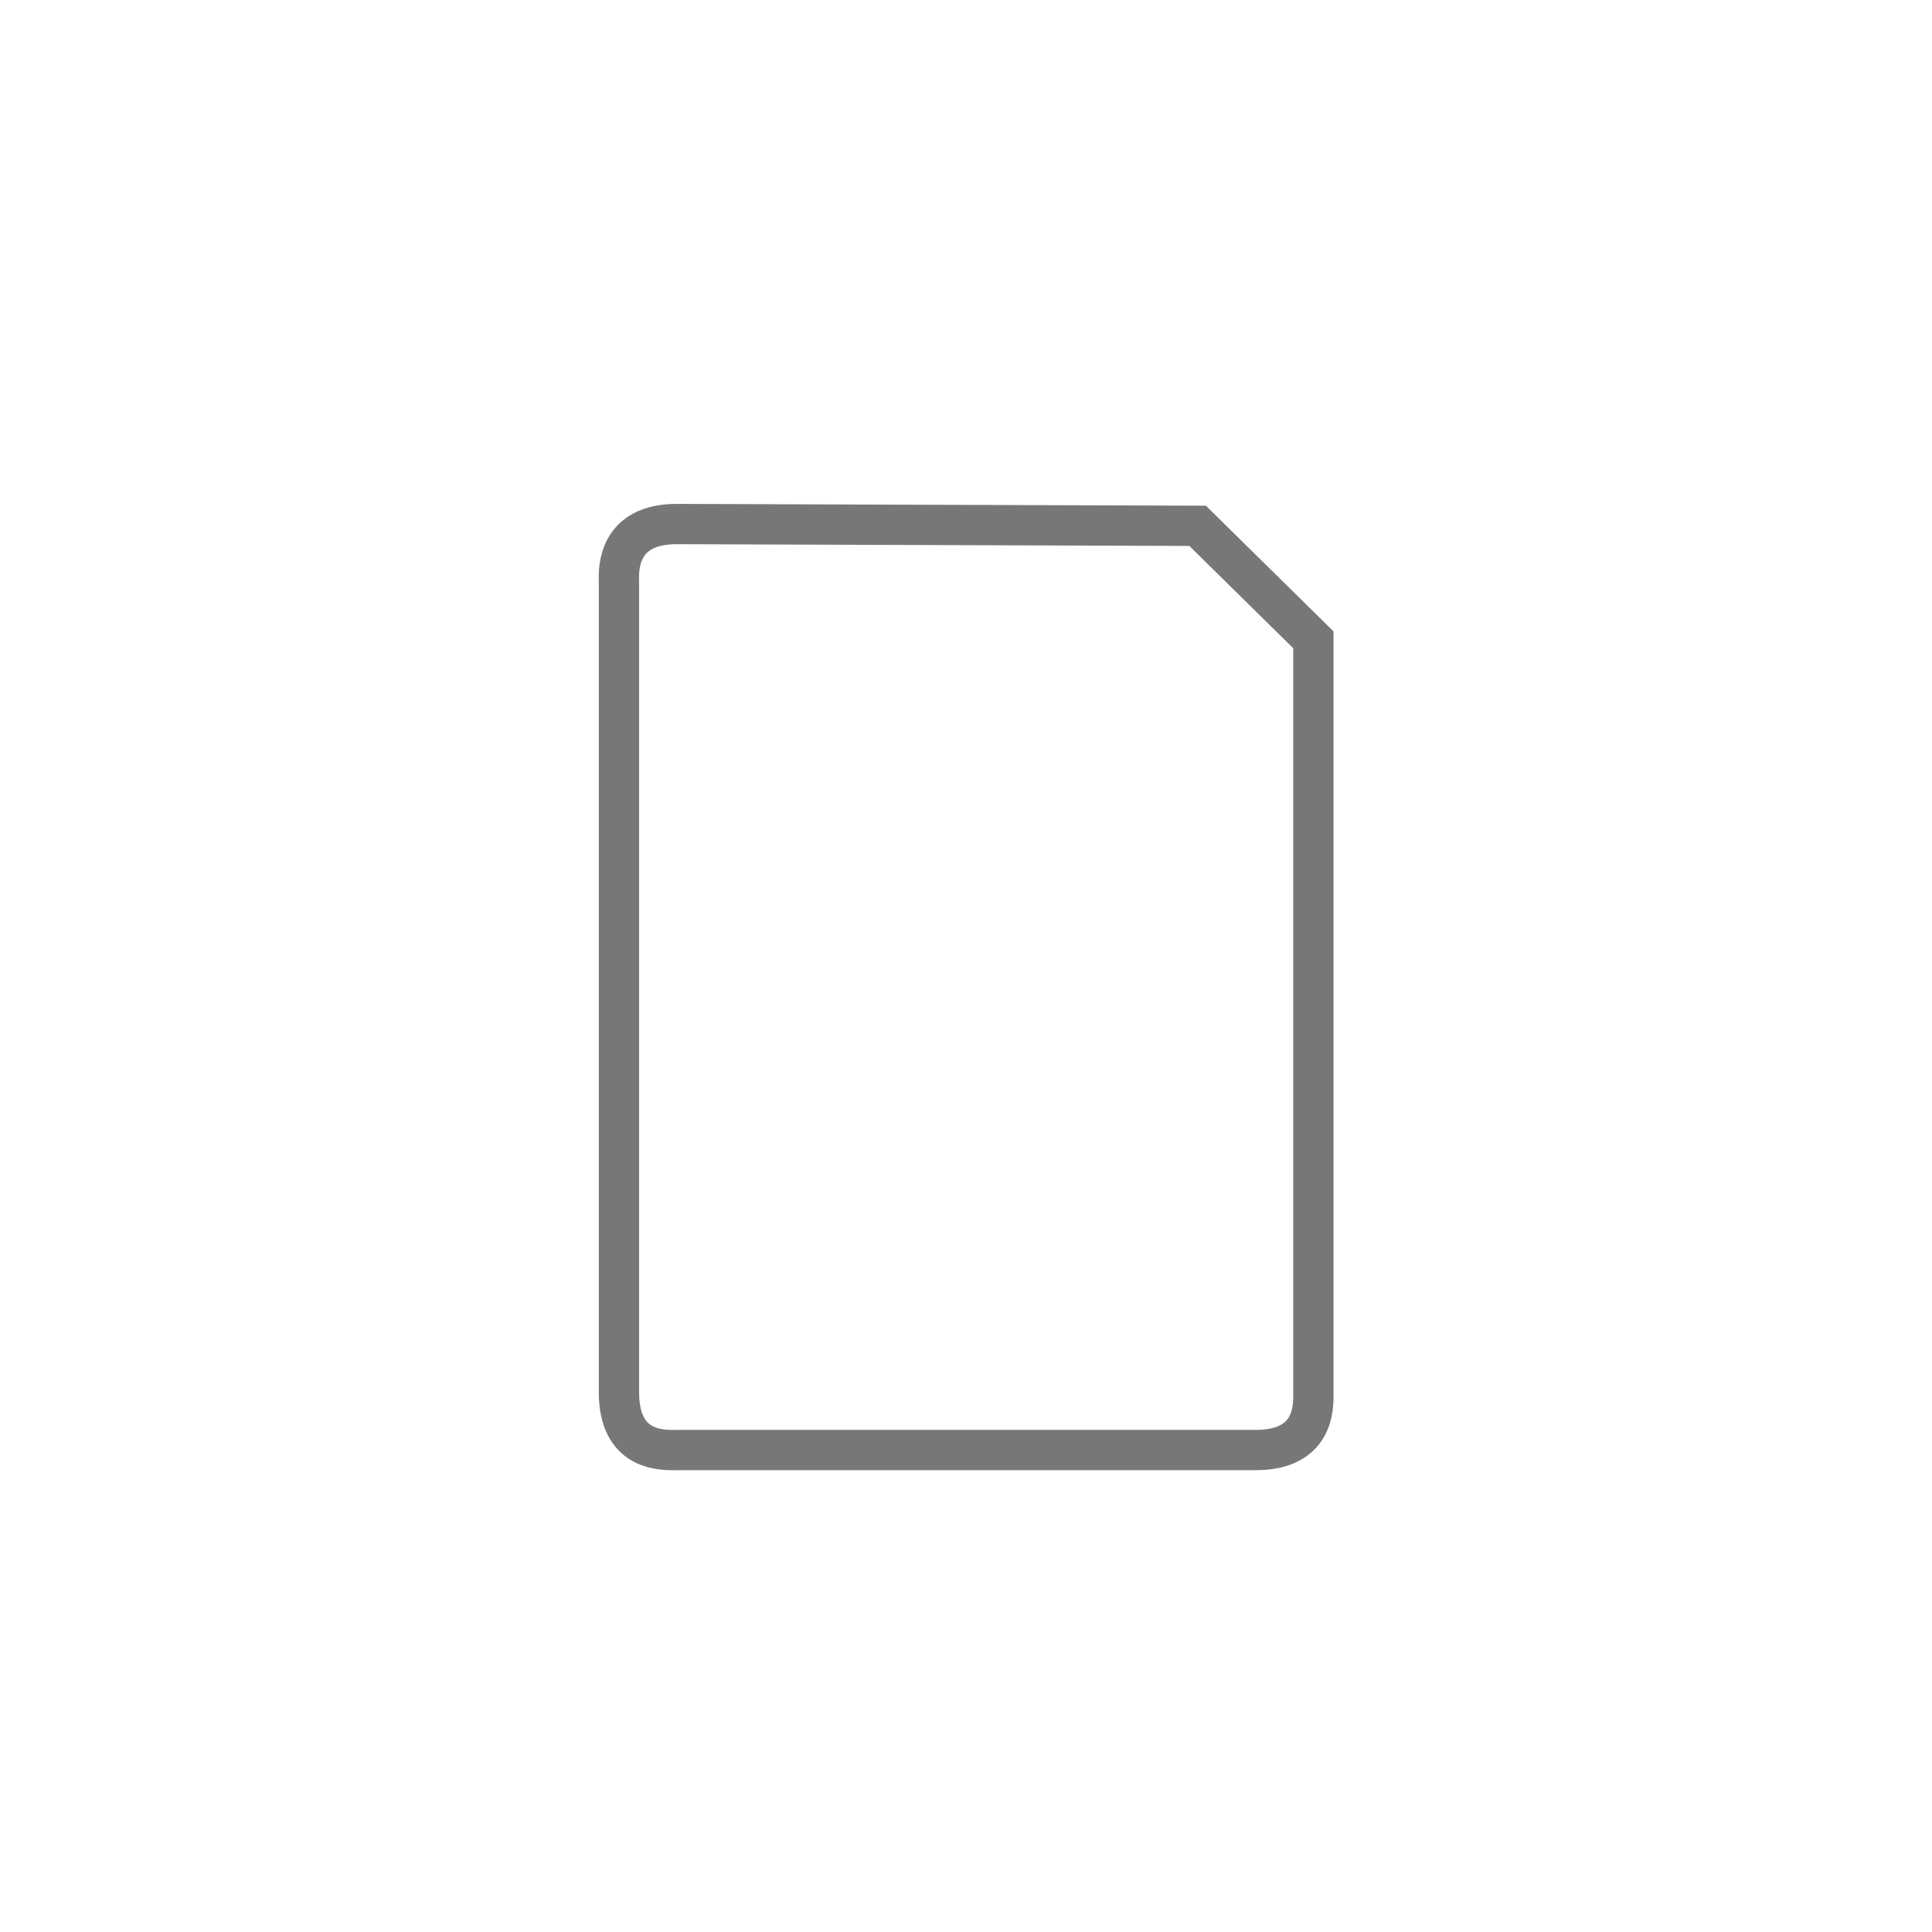 <?xml version="1.0" encoding="UTF-8" standalone="no"?>
<svg
   xmlns:dc="http://purl.org/dc/elements/1.1/"
   xmlns:cc="http://creativecommons.org/ns#"
   xmlns:rdf="http://www.w3.org/1999/02/22-rdf-syntax-ns#"
   xmlns:svg="http://www.w3.org/2000/svg"
   xmlns="http://www.w3.org/2000/svg"
   xmlns:sodipodi="http://sodipodi.sourceforge.net/DTD/sodipodi-0.dtd"
   xmlns:inkscape="http://www.inkscape.org/namespaces/inkscape"
   width="48"
   viewBox="0 0 48 48"
   height="48"
   id="svg2"
   version="1.1"
   inkscape:version="0.48.4 r9939"
   sodipodi:docname="emblem-documents.svg">
  <defs
     id="defs16" />
  <sodipodi:namedview
     pagecolor="#f9f9f9"
     bordercolor="#f9f9f9"
     borderopacity="1"
     objecttolerance="10"
     gridtolerance="10"
     guidetolerance="10"
     inkscape:pageopacity="0"
     inkscape:pageshadow="2"
     inkscape:window-width="672"
     inkscape:window-height="480"
     id="namedview14"
     showgrid="false"
     inkscape:zoom="4.9166667"
     inkscape:cx="24.398007"
     inkscape:cy="24"
     inkscape:window-x="0"
     inkscape:window-y="0"
     inkscape:window-maximized="0"
     inkscape:current-layer="svg2" />
  <g
     id="g10"
     transform="matrix(1.438,0,0,1.438,12.5,-1477.269)"
     style="fill:none;stroke:#777777;stroke-width:0.696">
    <path
       inkscape:connector-curvature="0"
       id="path12"
       d="m 3.001,1036.362 c -1,0 -1.01,0.742 -1,1 l 0,13.999 c 0,1 0.704,1.006 1,1 l 9.998,0 c 1,0 1.006,-0.714 1,-1 l 0,-12.999 -2,-1.969 z"
       style="line-height:normal;color:#000000;fill:none" />
  </g>
</svg>
